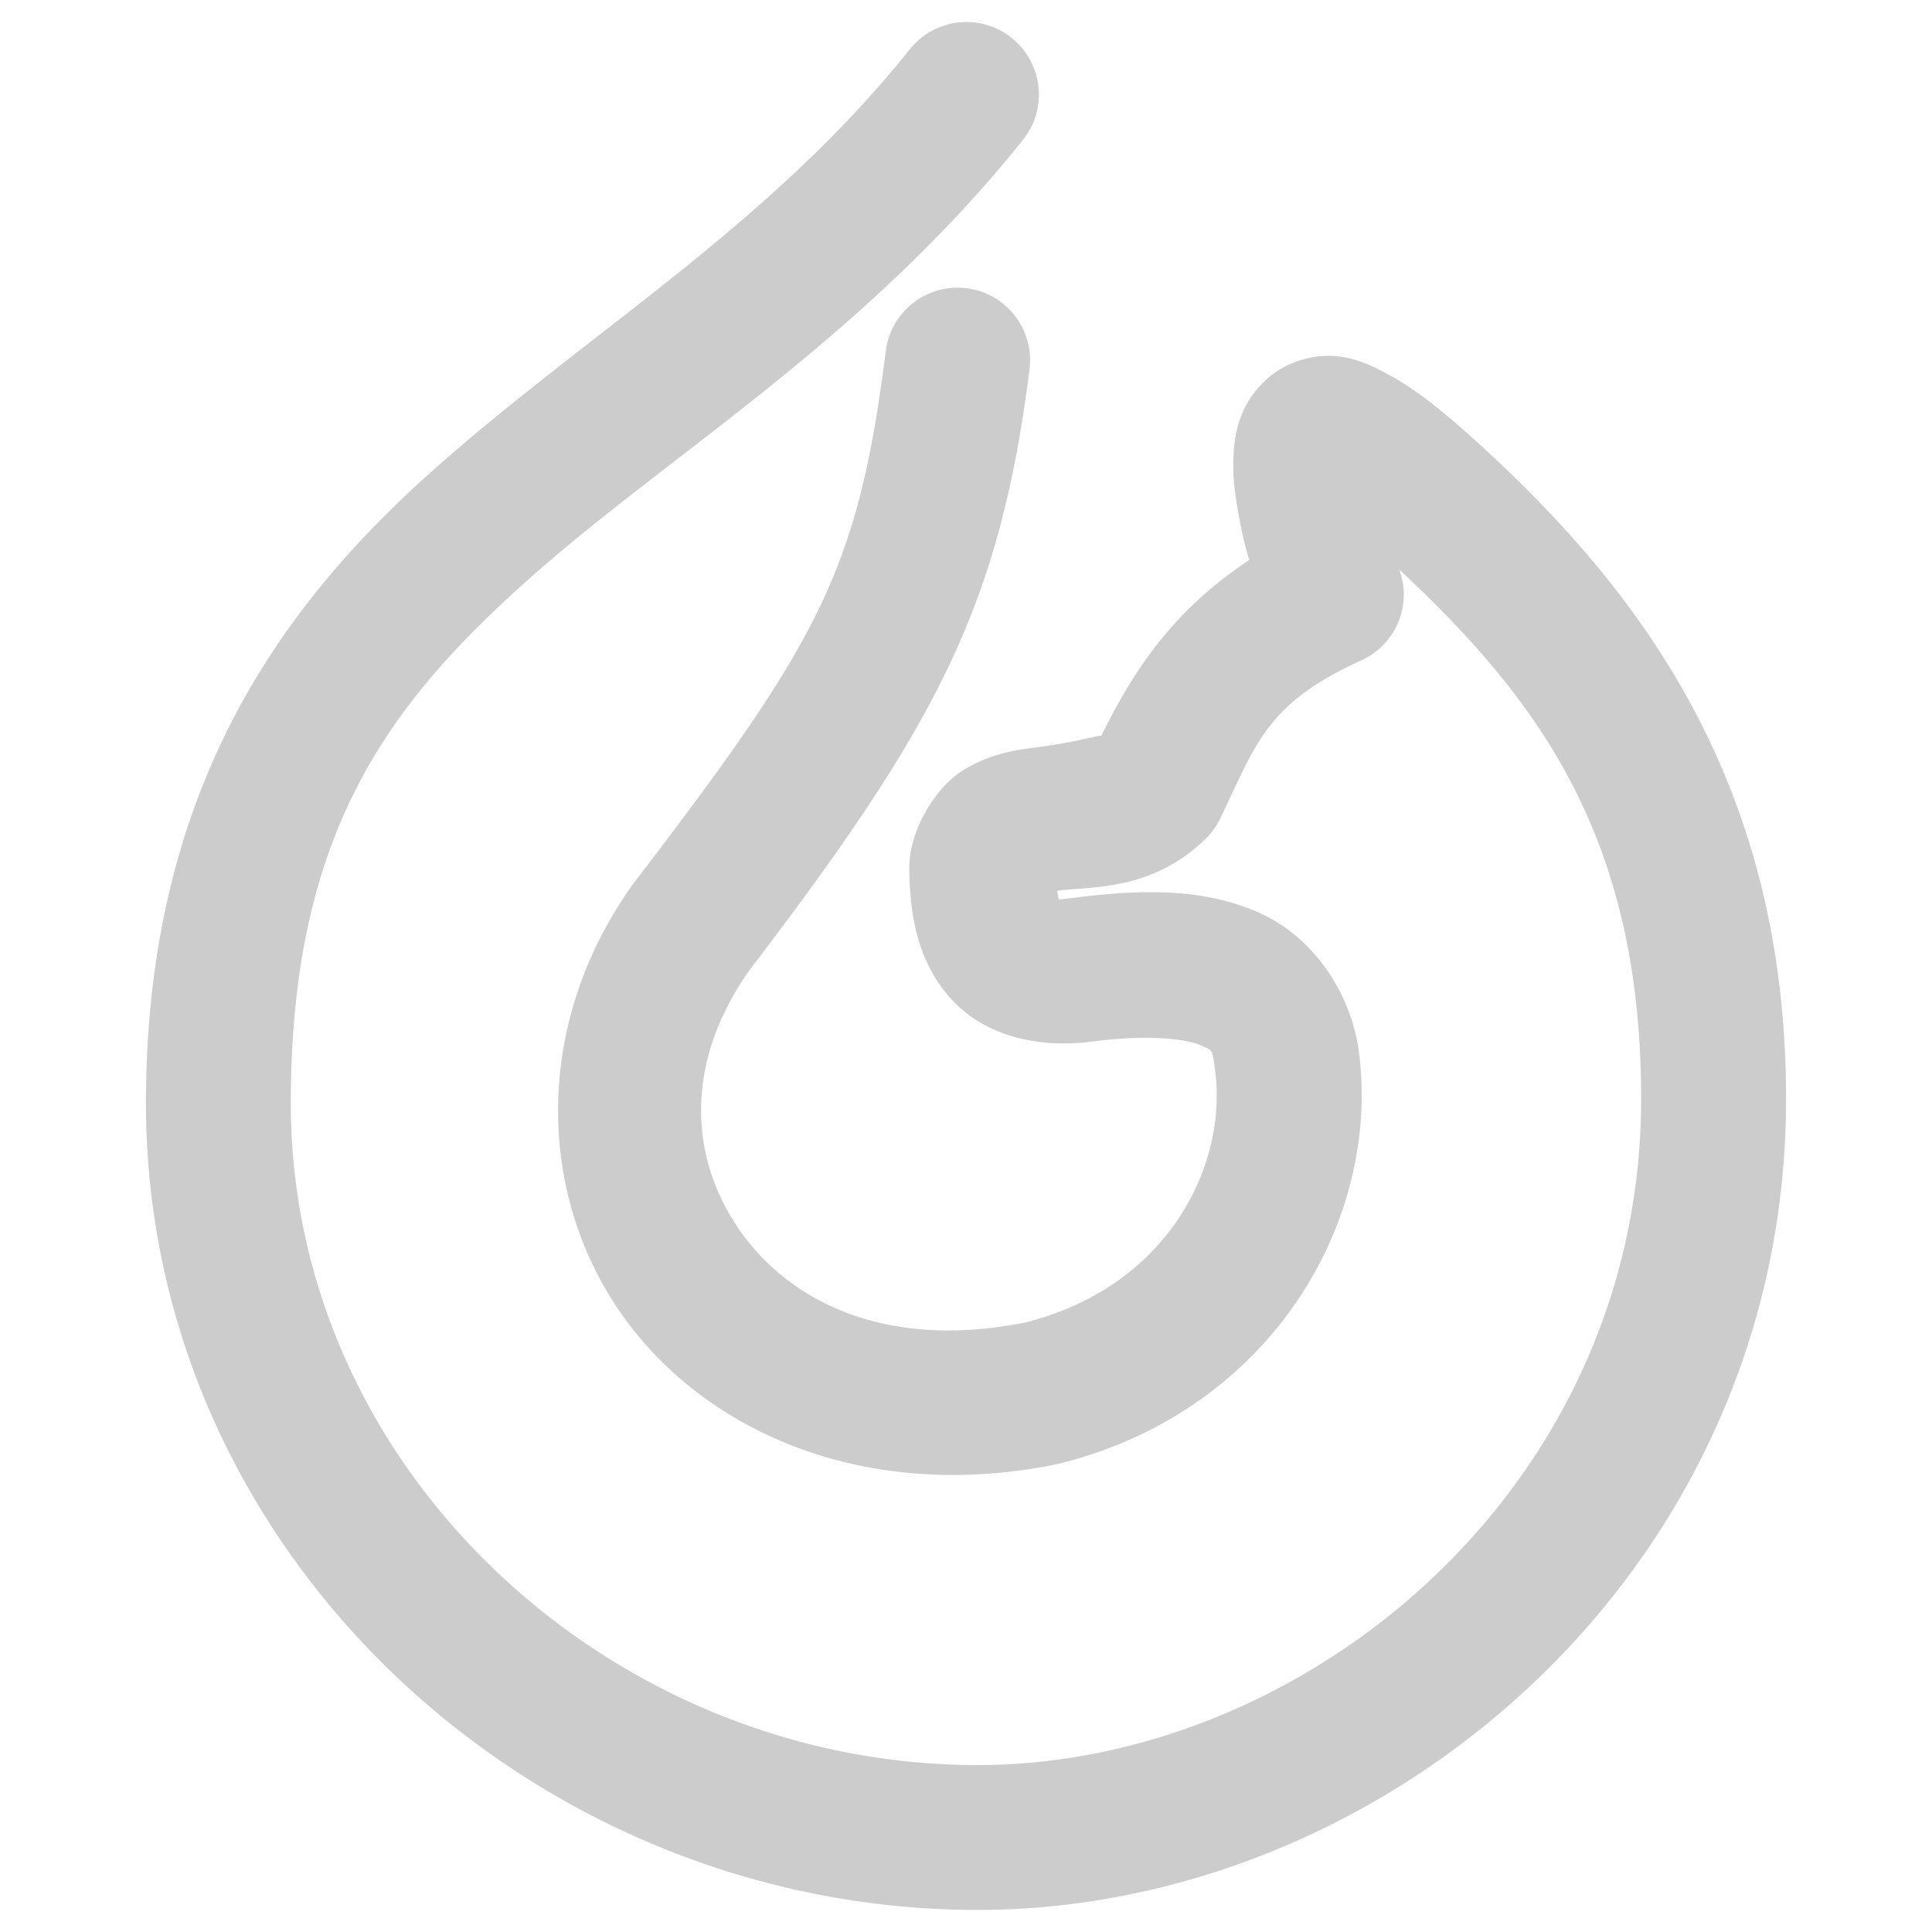 <svg xmlns="http://www.w3.org/2000/svg" width="48" height="48">
	<path d="M 23.983,0.548 A 1.8,1.8 0 0 0 22.604,1.224 C 19.077,5.635 14.59,8.259 10.692,11.743 6.795,15.228 3.626,19.841 3.626,27.411 c 10e-8,11.213 9.648,20.041 20.66,20.041 10.178,0 20.088,-8.444 20.088,-20.15 0,-7.97 -3.729,-12.791 -7.924,-16.543 a 1.8,1.8 0 0 0 -0.006,-0.004 C 35.716,10.109 35.121,9.647 34.507,9.312 33.893,8.976 33.091,8.593 32.042,9.05 31.518,9.278 31.115,9.741 30.923,10.138 c -0.192,0.397 -0.244,0.738 -0.268,1.043 -0.048,0.611 0.03,1.133 0.135,1.697 0.09,0.486 0.151,0.695 0.246,1.039 -2.006,1.313 -2.98,2.954 -3.674,4.365 0.004,-0.039 -0.54,0.143 -1.531,0.275 -0.519,0.069 -1.129,0.126 -1.854,0.549 -0.724,0.423 -1.387,1.509 -1.387,2.465 a 1.8,1.8 0 0 0 0,0.033 c 0.022,1.157 0.202,2.318 1.08,3.256 0.878,0.938 2.243,1.177 3.443,1.02 1.506,-0.198 2.413,-0.049 2.719,0.092 0.306,0.14 0.282,0.078 0.355,0.604 0.318,2.348 -1.137,5.377 -4.707,6.279 -3.442,0.691 -5.822,-0.493 -7.074,-2.25 -1.257,-1.764 -1.447,-4.144 0.209,-6.494 5.51e-4,-7.82e-4 0.001,-0.001 0.002,-0.002 4.634,-6.072 6.22,-9.03 6.961,-14.938 a 1.8,1.8 0 0 0 -1.562,-2.01 1.8,1.8 0 0 0 -2.01,1.562 C 21.315,14.24 20.313,15.962 15.718,21.978 a 1.8,1.8 0 0 0 -0.041,0.057 c -2.447,3.471 -2.316,7.692 -0.203,10.658 2.113,2.966 6.142,4.635 10.771,3.686 a 1.8,1.8 0 0 0 0.072,-0.016 c 5.271,-1.306 8.016,-6.055 7.438,-10.281 a 1.8,1.8 0 0 0 -0.002,-0.006 c -0.192,-1.366 -1.085,-2.763 -2.42,-3.375 -1.335,-0.612 -2.84,-0.633 -4.686,-0.391 -0.575,0.075 -0.436,-2.7e-5 -0.35,0.092 0.027,0.028 -0.022,-0.23 -0.033,-0.268 0.031,-0.005 0.01,-0.003 0.043,-0.008 0.798,-0.106 2.314,0.015 3.643,-1.283 a 1.8,1.8 0 0 0 0.365,-0.506 c 0.899,-1.867 1.148,-2.859 3.506,-3.93 a 1.8,1.8 0 0 0 1.043,-1.854 c -0.022,-0.183 -0.061,-0.232 -0.092,-0.396 3.496,3.264 6.002,6.696 6.002,13.145 0,9.659 -8.316,16.551 -16.488,16.551 -9.085,0 -17.061,-7.307 -17.061,-16.441 0,-6.637 2.356,-9.845 5.867,-12.984 C 16.604,11.288 21.409,8.484 25.417,3.472 a 1.8,1.8 0 0 0 -0.281,-2.529 1.8,1.8 0 0 0 -1.152,-0.395 z" fill="#cccccc"/>
</svg>
